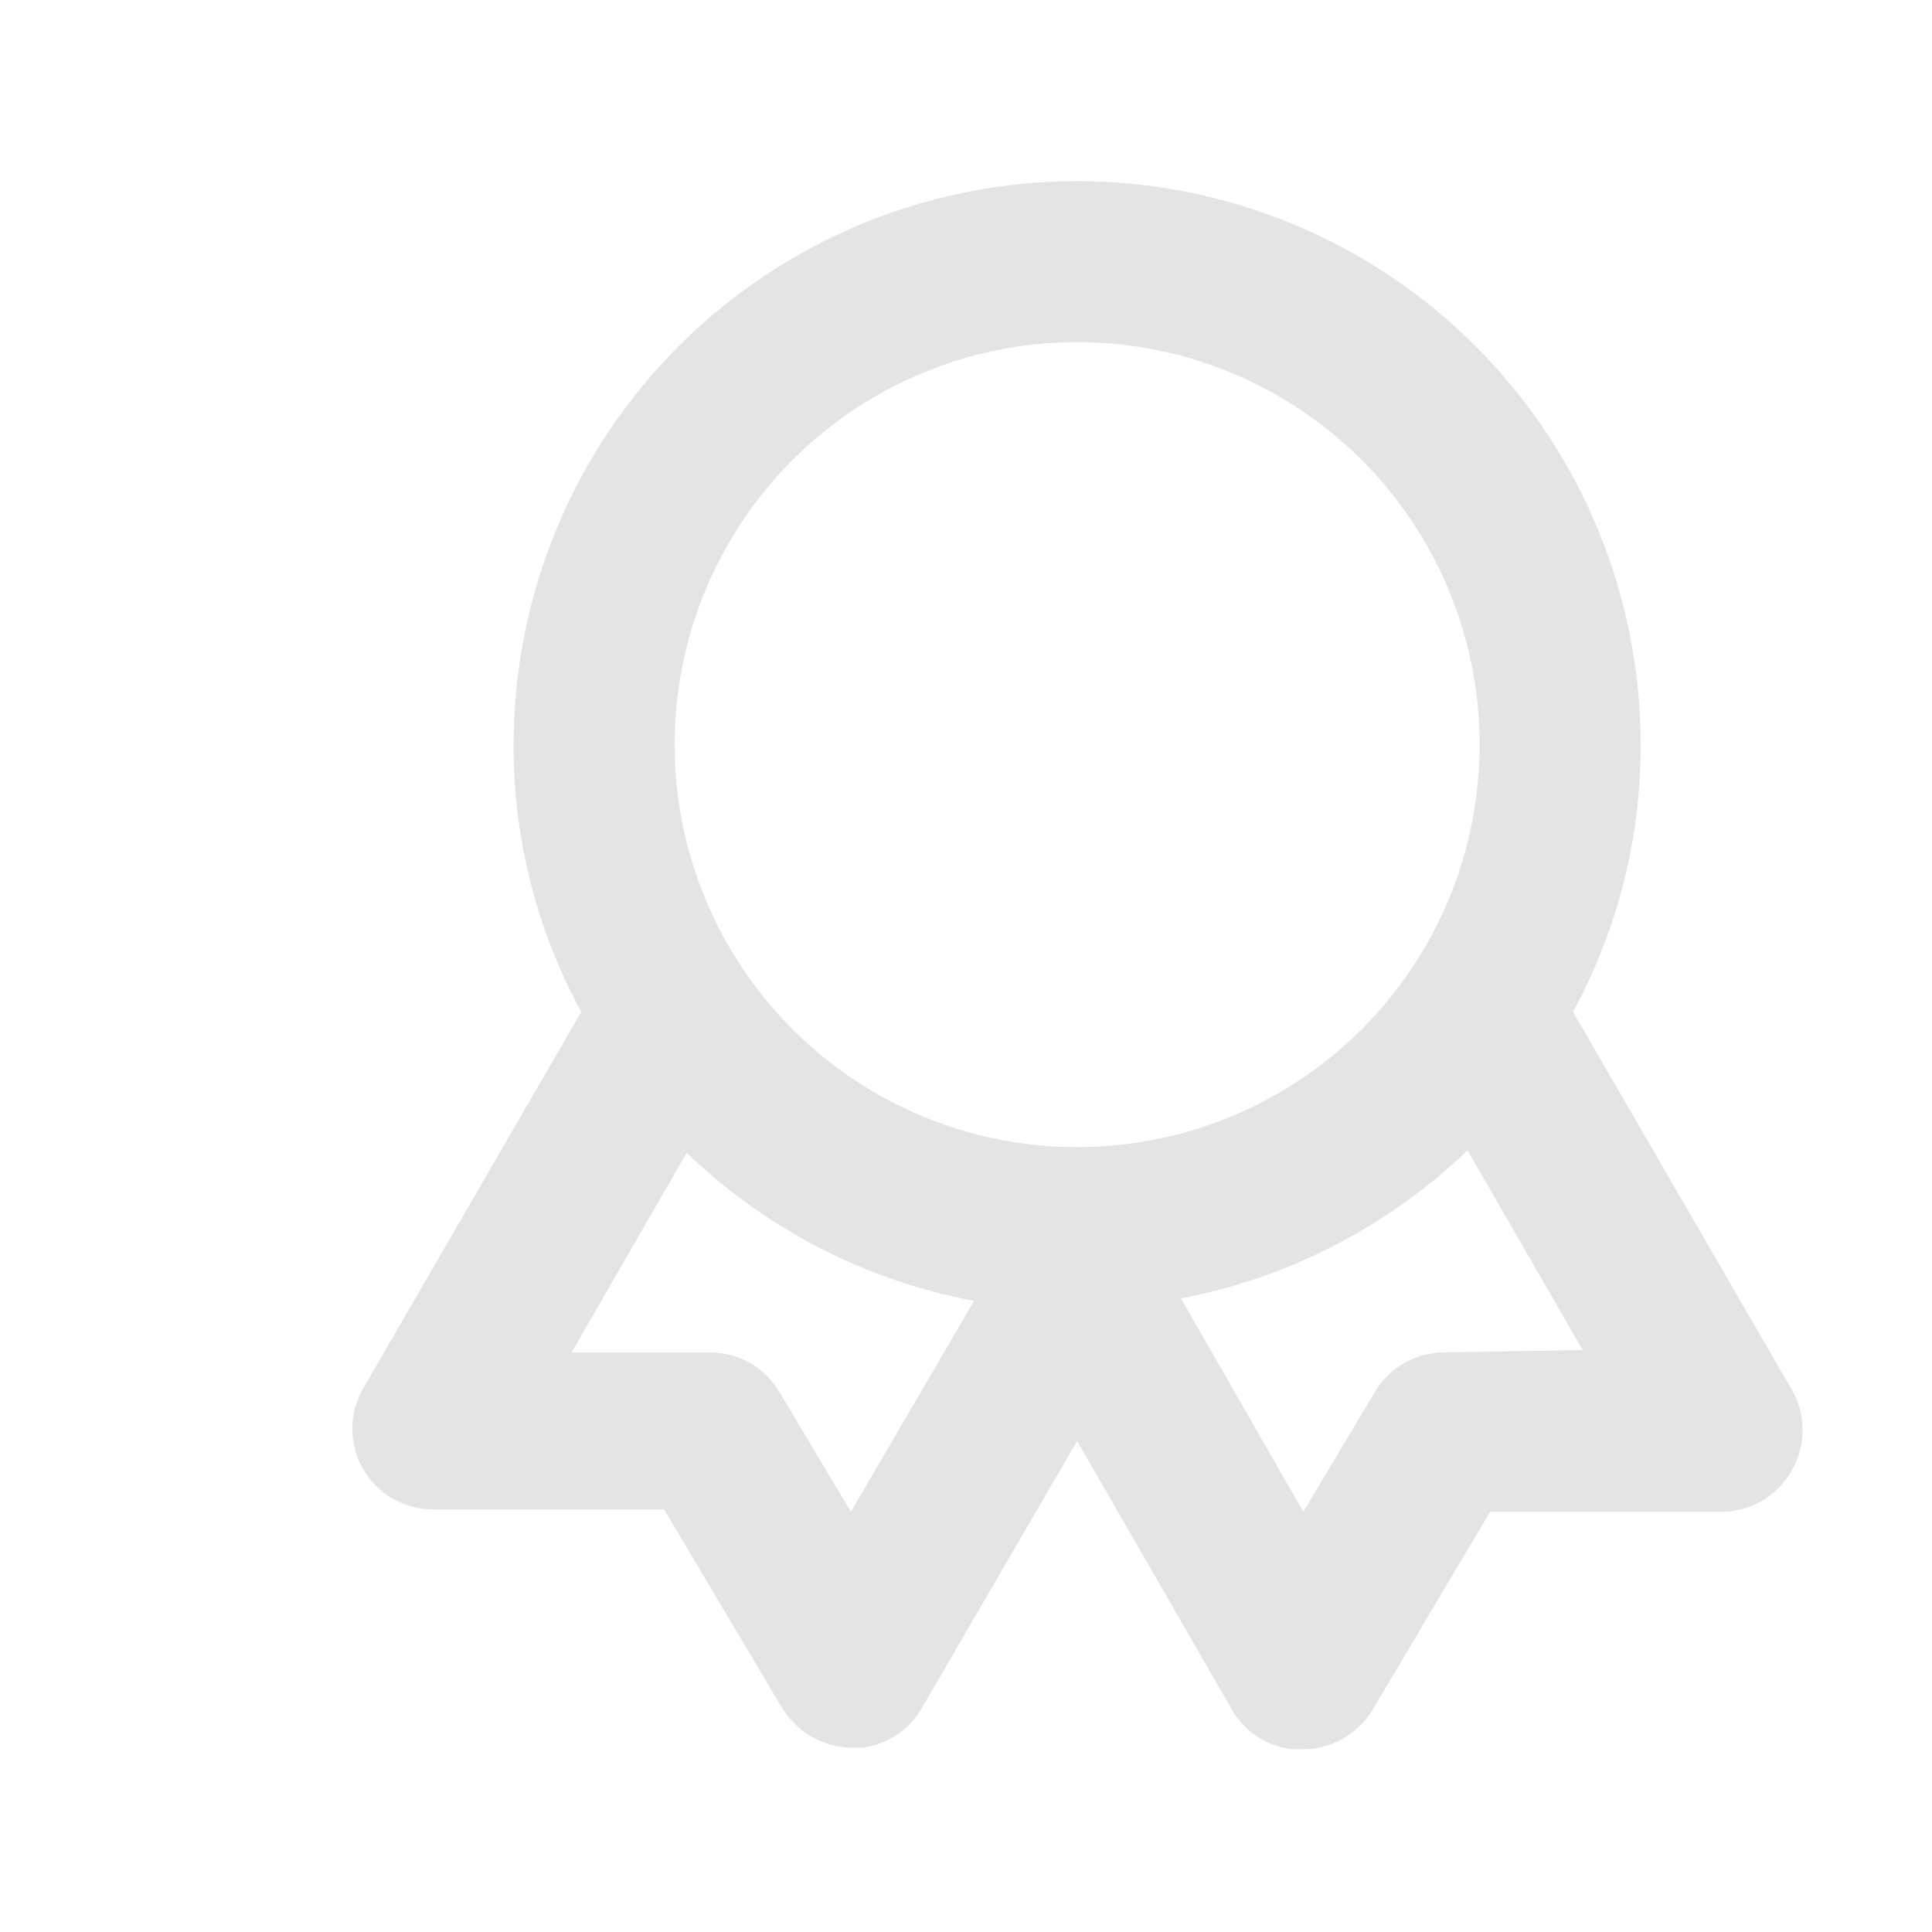 <svg width="170" height="170" viewBox="0 0 170 170" fill="none" xmlns="http://www.w3.org/2000/svg">
<path d="M157.607 122.188L138.412 89.037C142.34 81.823 144.386 73.735 144.362 65.521C144.362 52.37 139.138 39.759 129.839 30.46C120.54 21.161 107.929 15.938 94.778 15.938C81.628 15.938 69.016 21.161 59.718 30.46C50.419 39.759 45.195 52.37 45.195 65.521C45.17 73.735 47.217 81.823 51.145 89.037L31.949 122.188C31.326 123.266 30.999 124.49 31 125.736C31.001 126.982 31.331 128.205 31.956 129.283C32.581 130.361 33.479 131.254 34.56 131.874C35.641 132.494 36.866 132.817 38.111 132.813H58.441L68.782 150.238C69.131 150.815 69.56 151.34 70.057 151.796C71.37 153.062 73.121 153.772 74.945 153.779H75.936C77.006 153.633 78.028 153.244 78.924 152.643C79.82 152.041 80.567 151.243 81.107 150.308L94.778 126.792L108.449 150.521C108.997 151.442 109.748 152.226 110.643 152.815C111.539 153.404 112.557 153.782 113.62 153.921H114.612C116.46 153.932 118.239 153.22 119.57 151.938C120.046 151.507 120.453 151.006 120.774 150.45L131.116 133.025H151.445C152.693 133.03 153.92 132.705 155.002 132.083C156.085 131.461 156.983 130.564 157.607 129.483C158.269 128.382 158.619 127.121 158.619 125.835C158.619 124.55 158.269 123.289 157.607 122.188ZM74.874 133.025L68.57 122.471C67.949 121.424 67.069 120.554 66.014 119.946C64.96 119.338 63.766 119.012 62.549 119H50.295L60.424 101.433C67.399 108.155 76.19 112.686 85.712 114.467L74.874 133.025ZM94.778 100.938C87.773 100.938 80.926 98.86 75.102 94.969C69.278 91.077 64.738 85.546 62.057 79.074C59.377 72.603 58.675 65.482 60.042 58.611C61.409 51.741 64.782 45.431 69.735 40.477C74.688 35.524 80.999 32.151 87.869 30.785C94.739 29.418 101.86 30.119 108.332 32.8C114.803 35.481 120.334 40.02 124.226 45.844C128.118 51.669 130.195 58.516 130.195 65.521C130.195 74.914 126.463 83.922 119.822 90.564C113.18 97.206 104.171 100.938 94.778 100.938ZM127.007 119C125.79 119.012 124.597 119.338 123.542 119.946C122.487 120.554 121.607 121.424 120.987 122.471L114.682 133.025L103.916 114.254C113.404 112.437 122.162 107.91 129.132 101.221L139.262 118.788L127.007 119Z" fill="#E4E4E4"/>
</svg>
